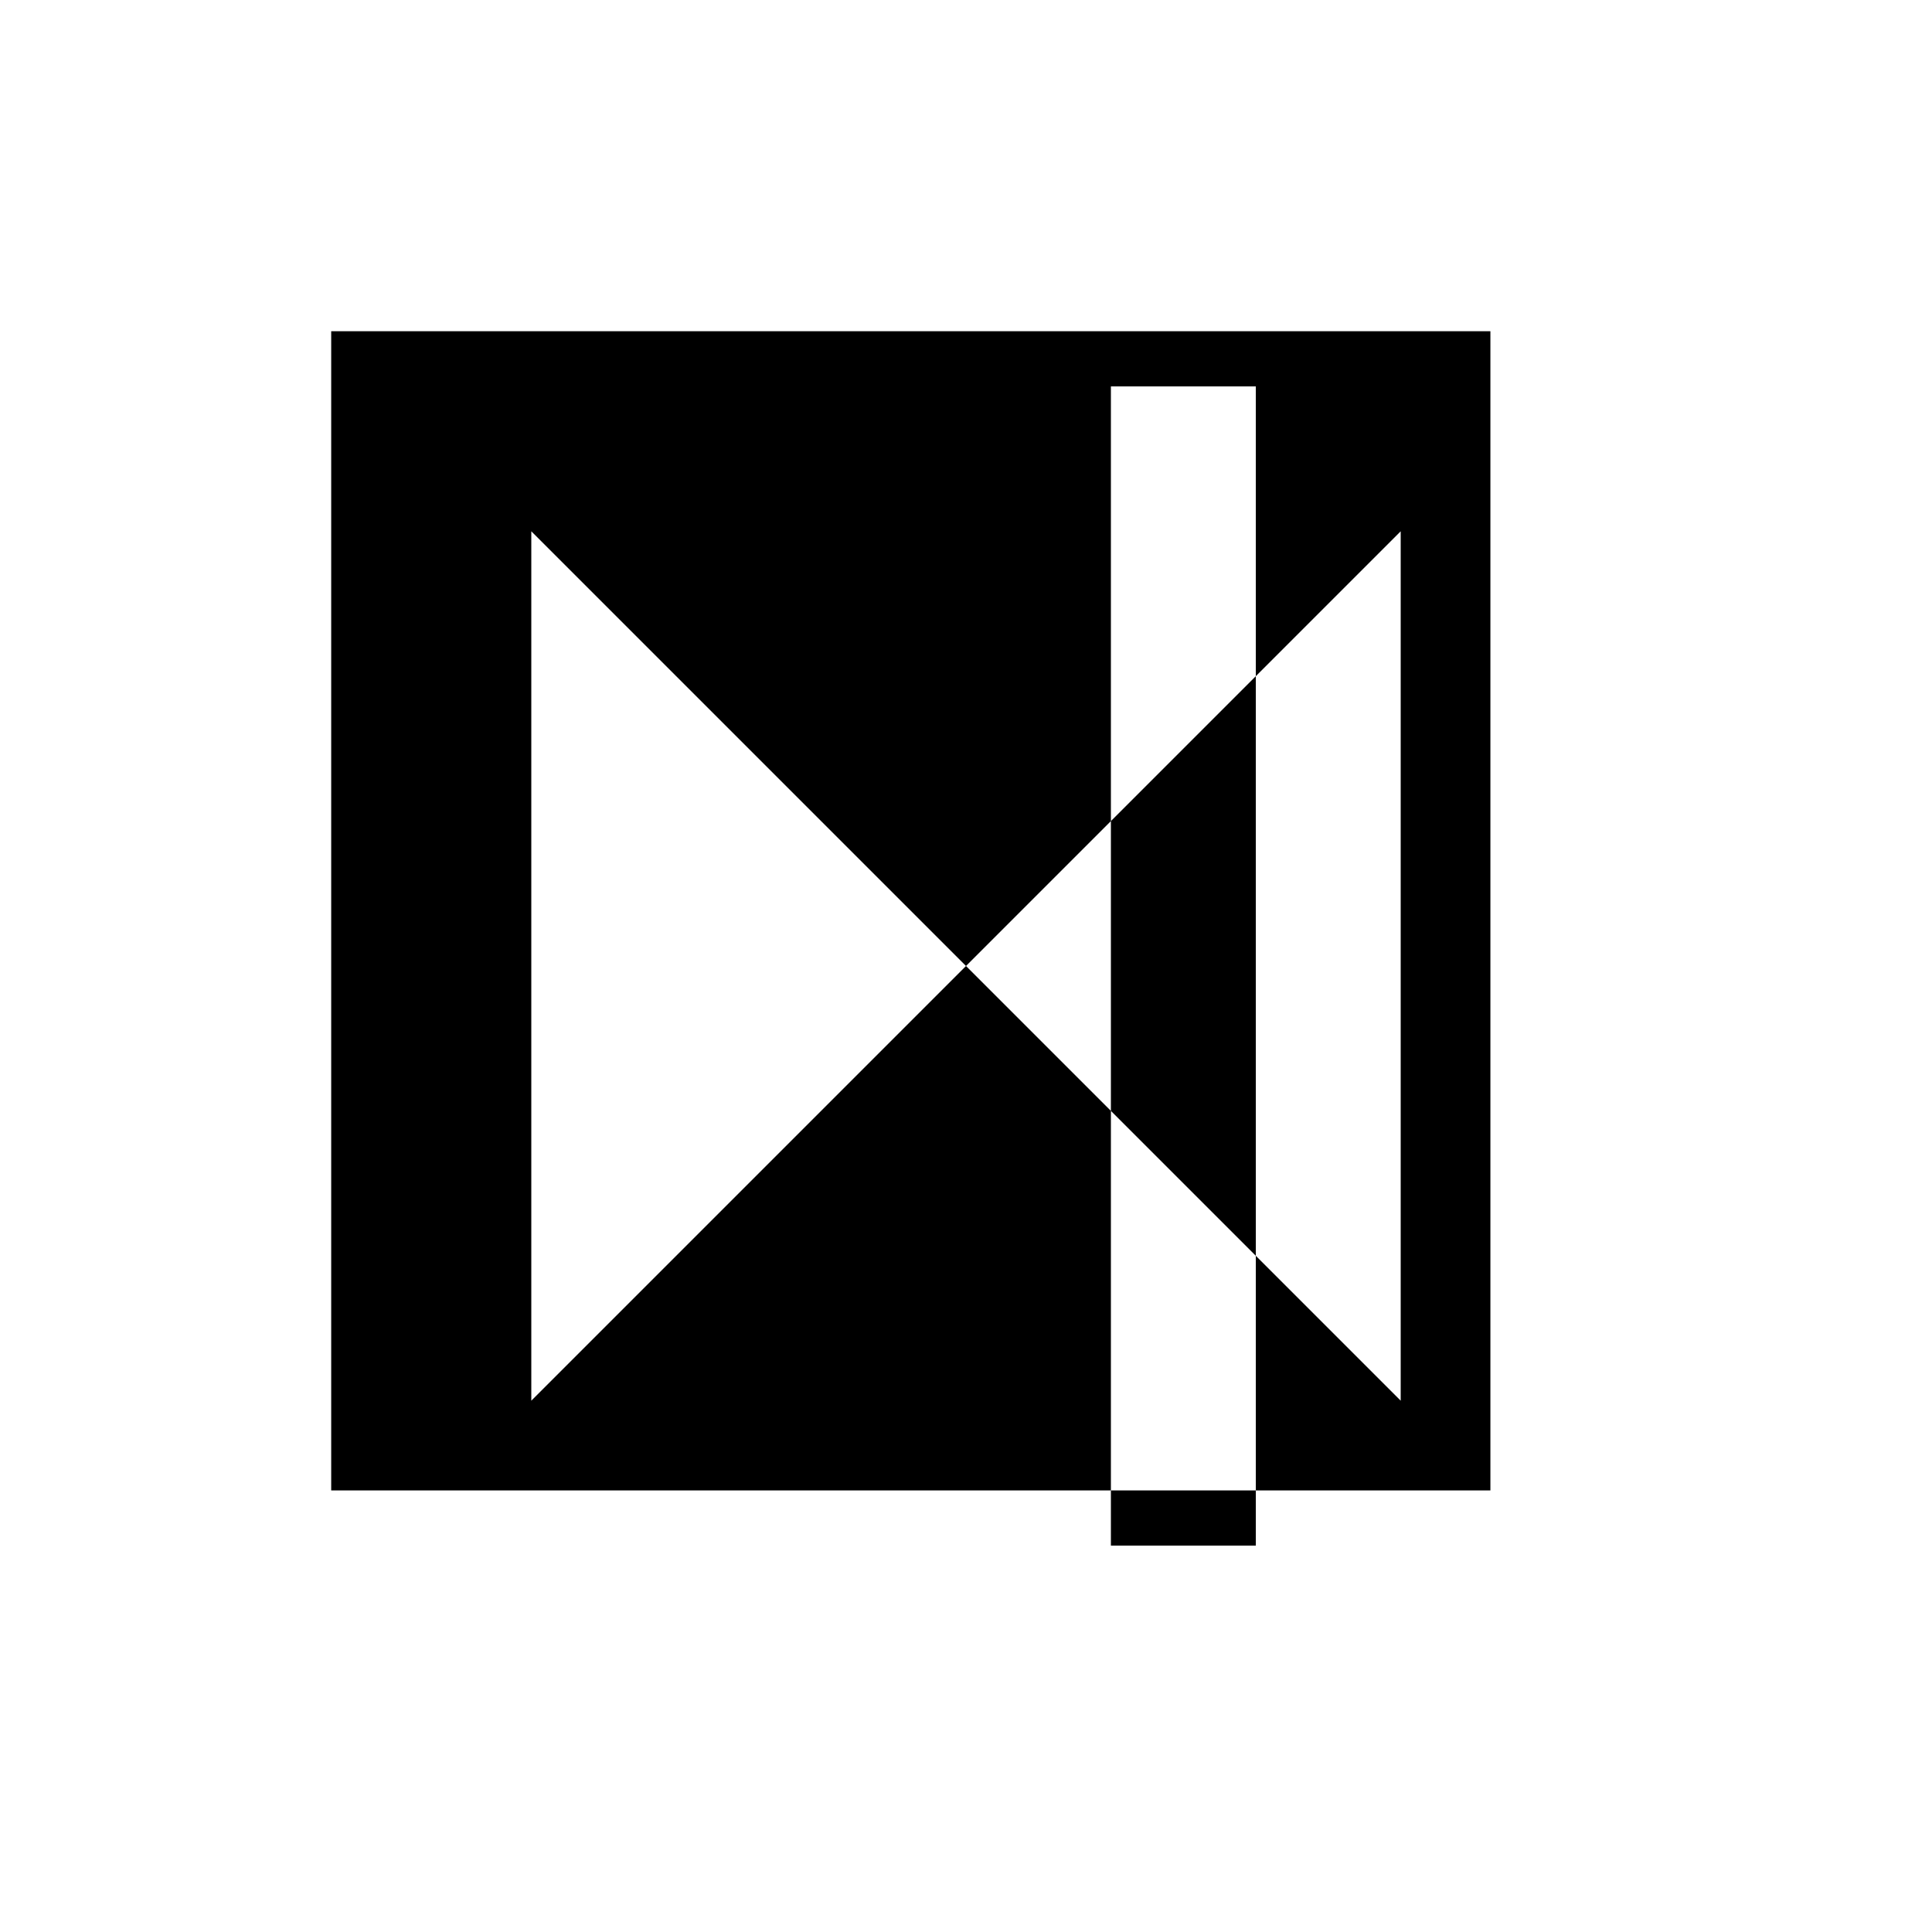 <svg xmlns="http://www.w3.org/2000/svg" viewBox="-100 -100 500 500"><path style="fill:#000000" fill-rule="evenodd" d="M -14.286,-14.286 285.714,-14.286 285.714,285.714 225,285.714 225,300 187.5,300 187.5,285.714 225,285.714 225,225 262.5,262.5 262.5,37.5 225,75 225,225 187.5,187.5 187.5,285.714 -14.286,285.714 -14.286,-14.286 M 37.5,37.5 150,150 37.5,262.5 37.5,37.5 M 150,150 187.5,112.5 225,75 225,0 187.5,0 187.5,112.5 187.5,187.5 150,150"/></svg>

